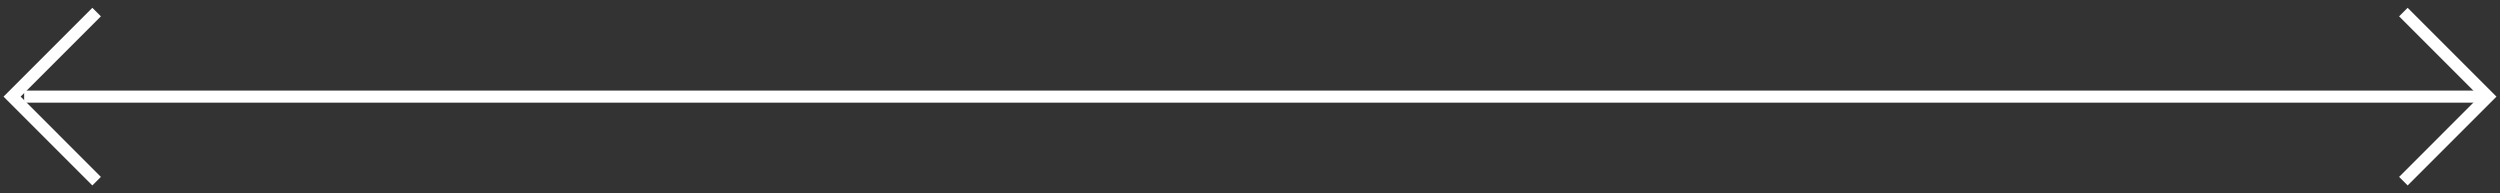 <svg width="207" height="16" viewBox="0 0 207 16" fill="none" xmlns="http://www.w3.org/2000/svg">
<rect x="0" y="0" width="207" height="16" fill="#333333" stroke="none"/>
<path d="M2 8L206 8" stroke="white"/>
<path d="M199 1L206 8L199 15" stroke="white"/>
<path d="M8 15L1 8L8 1" stroke="white"/>
</svg>

